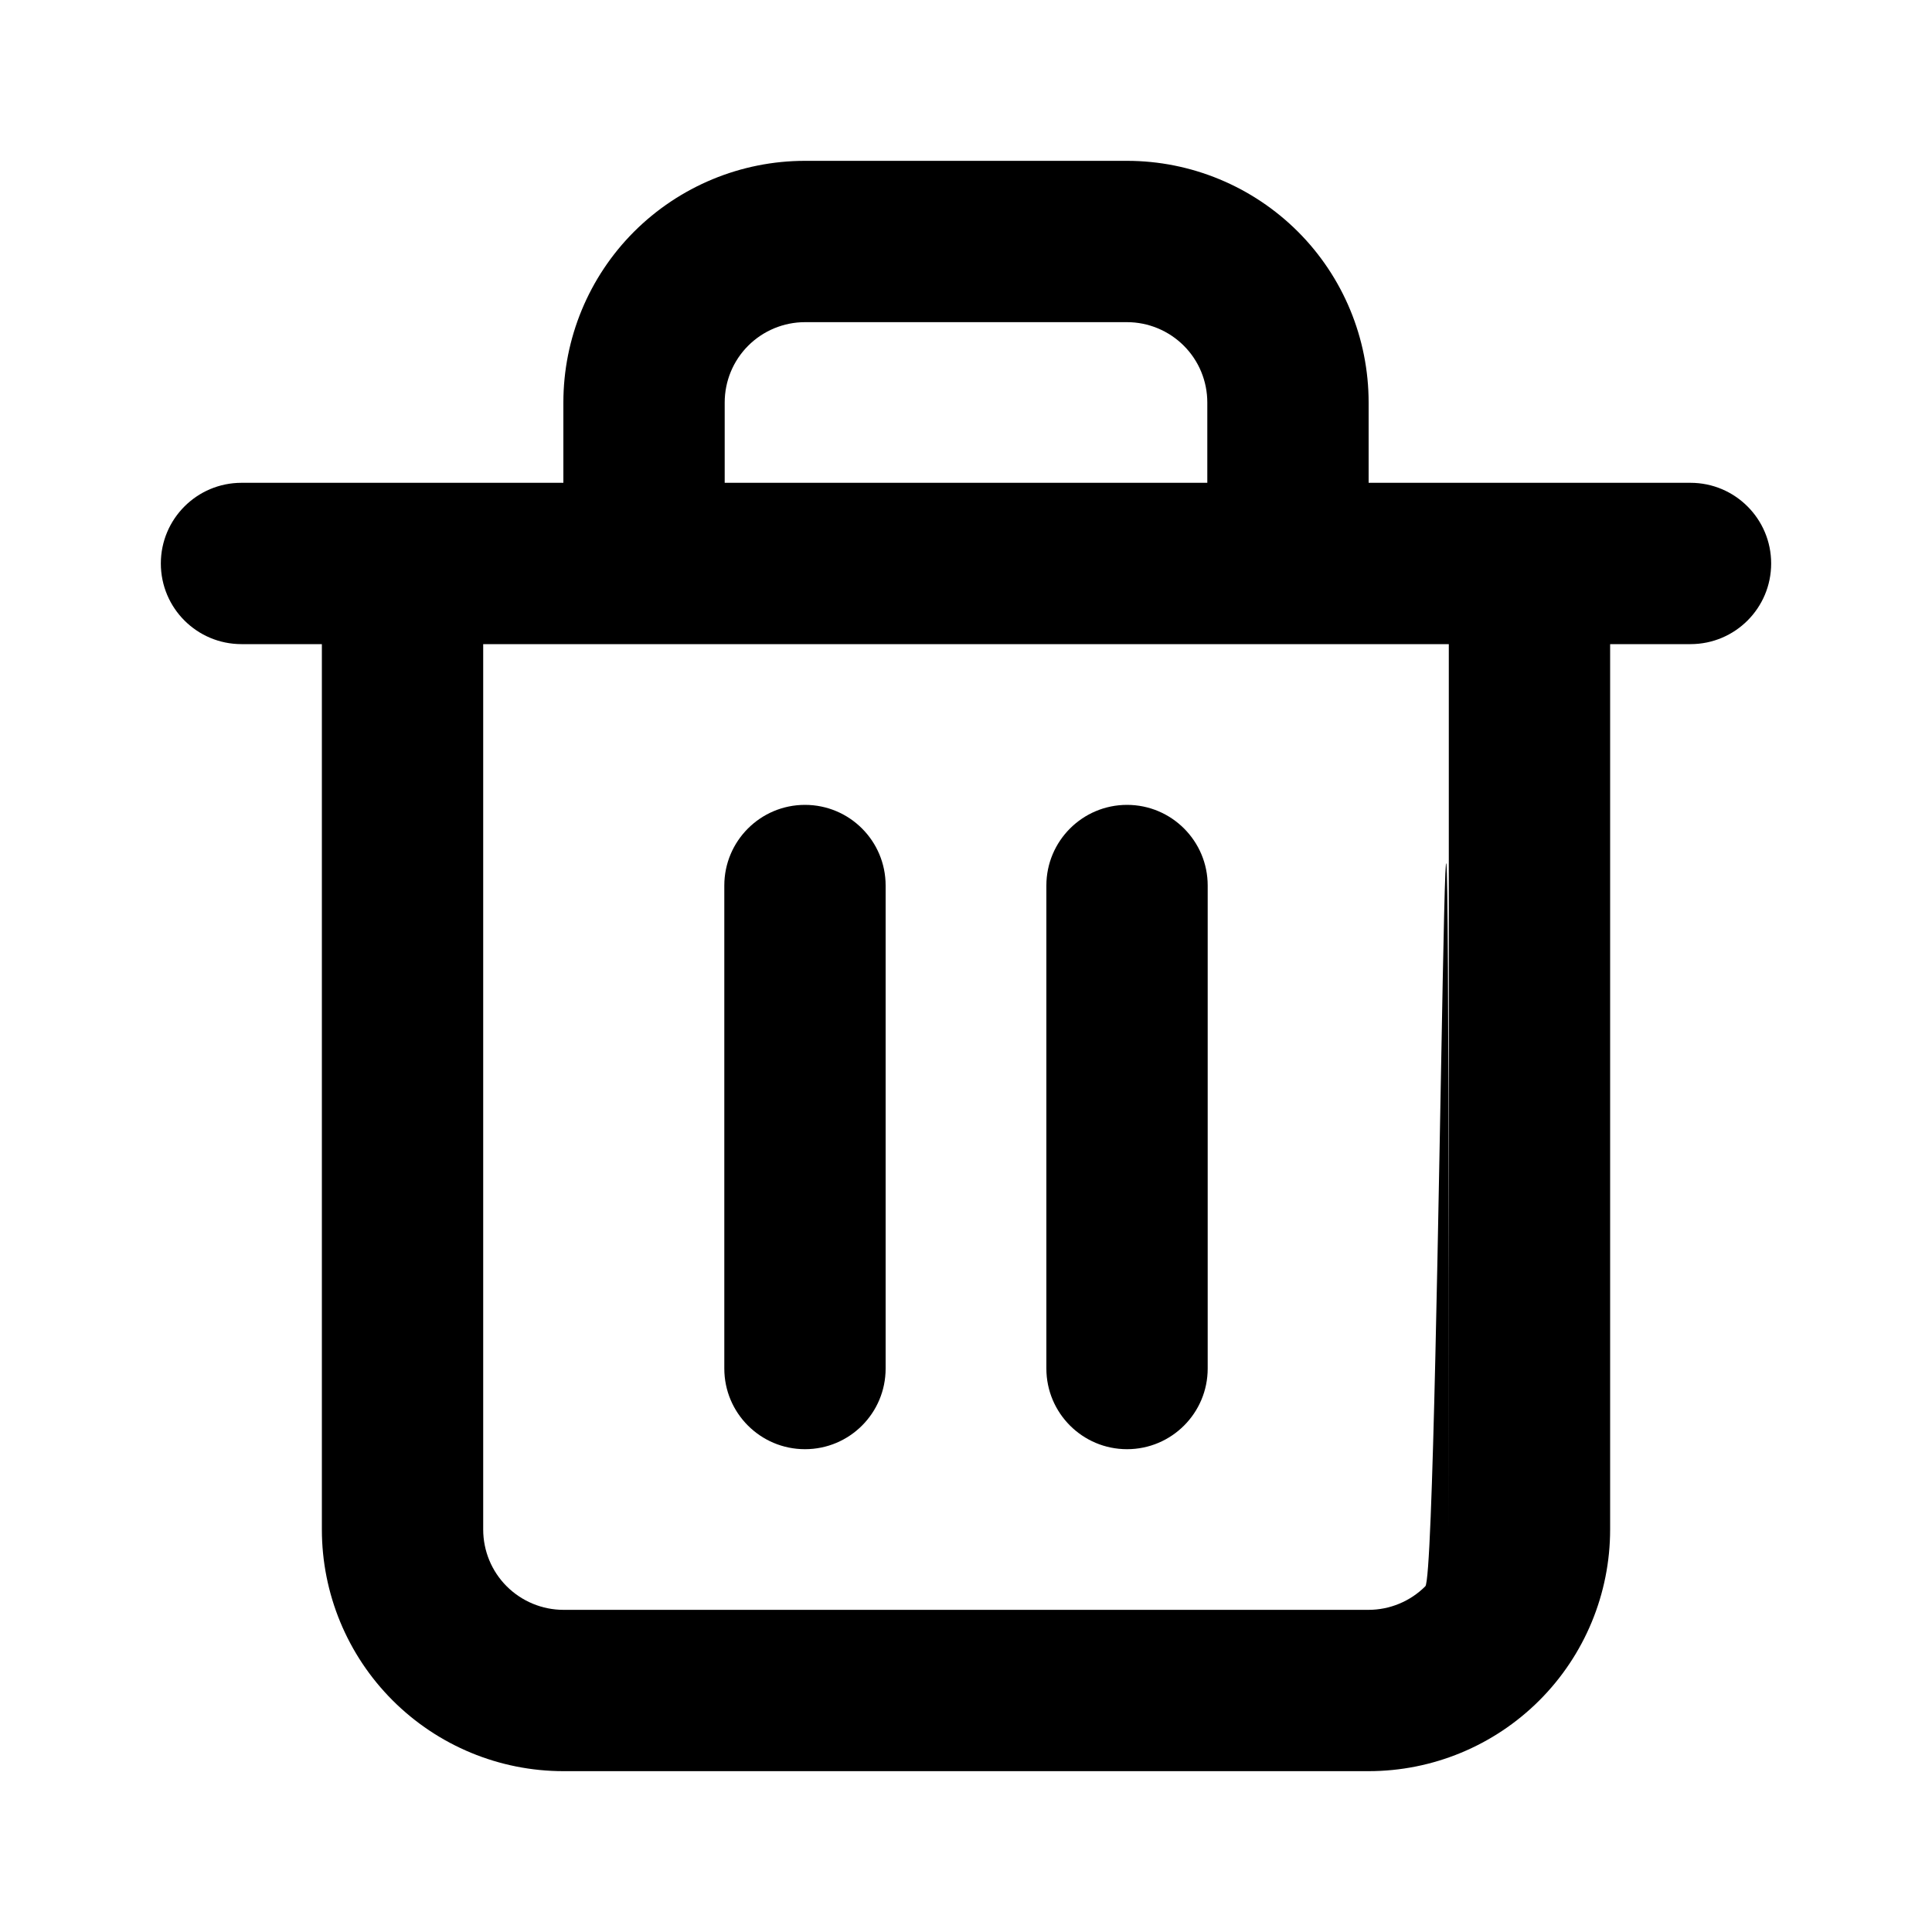 <svg width="20" height="20" viewBox="0 0 20 20" fill="none" xmlns="http://www.w3.org/2000/svg">
  <g>
    <path
      fill-rule="evenodd"
      clip-rule="evenodd"
      fill="currentColor"
      d="M7.745 3.579C7.901 3.423 8.113 3.335 8.333 3.335H11.667C11.887
        3.335 12.099 3.423 12.255 3.579C12.411 3.735 12.498 3.946 12.498
        4.167V4.998H7.502V4.167C7.502 3.946 7.589 3.735 7.745 3.579ZM5.832
        4.998V4.167C5.832 3.503 6.095 2.867 6.564 2.398C7.034 1.929 7.67
        1.665 8.333 1.665H11.667C12.33 1.665 12.966 1.929 13.436 2.398C13.905
        2.867 14.168 3.503 14.168 4.167V4.998H15.825L15.833 4.998L15.842
        4.998H17.5C17.961 4.998 18.335 5.372 18.335 5.833C18.335 6.295 17.961
        6.668 17.5 6.668H16.668V15.833C16.668 16.497 16.405 17.133 15.936
        17.602C15.466 18.072 14.83 18.335 14.167 18.335H5.833C5.17 18.335 4.534
        18.072 4.064 17.602C3.595 17.133 3.332 16.497 3.332
        15.833V6.668H2.5C2.039 6.668 1.665 6.295 1.665 5.833C1.665 5.372
        2.039 4.998 2.5 4.998H4.158L4.167 4.998L4.175 4.998H5.832ZM5.002
        6.668V15.833C5.002 16.054 5.089 16.265 5.245 16.421C5.401 16.577 5.613
        16.665 5.833 16.665H14.167C14.387 16.665 14.599 16.577 14.755 16.421C14.911
        16.265 14.998.054 14.998 15.833V6.668H5.002ZM8.333 8.332C8.795 8.332
        9.168 8.706 9.168 9.167V14.167C9.168 14.628 8.795 15.002 8.333
        15.002C7.872 15.002 7.498 14.628 7.498 14.167V9.167C7.498 8.706 7.872
        8.332 8.333 8.332ZM12.502 9.167C12.502 8.706 12.128 8.332 11.667
        8.332C11.206 8.332 10.832 8.706 10.832 9.167V14.167C10.832 14.628 11.206
        15.002 11.667 15.002C12.128 15.002 12.502 14.628 12.502 14.167V9.167Z"/>
  </g>
</svg>
